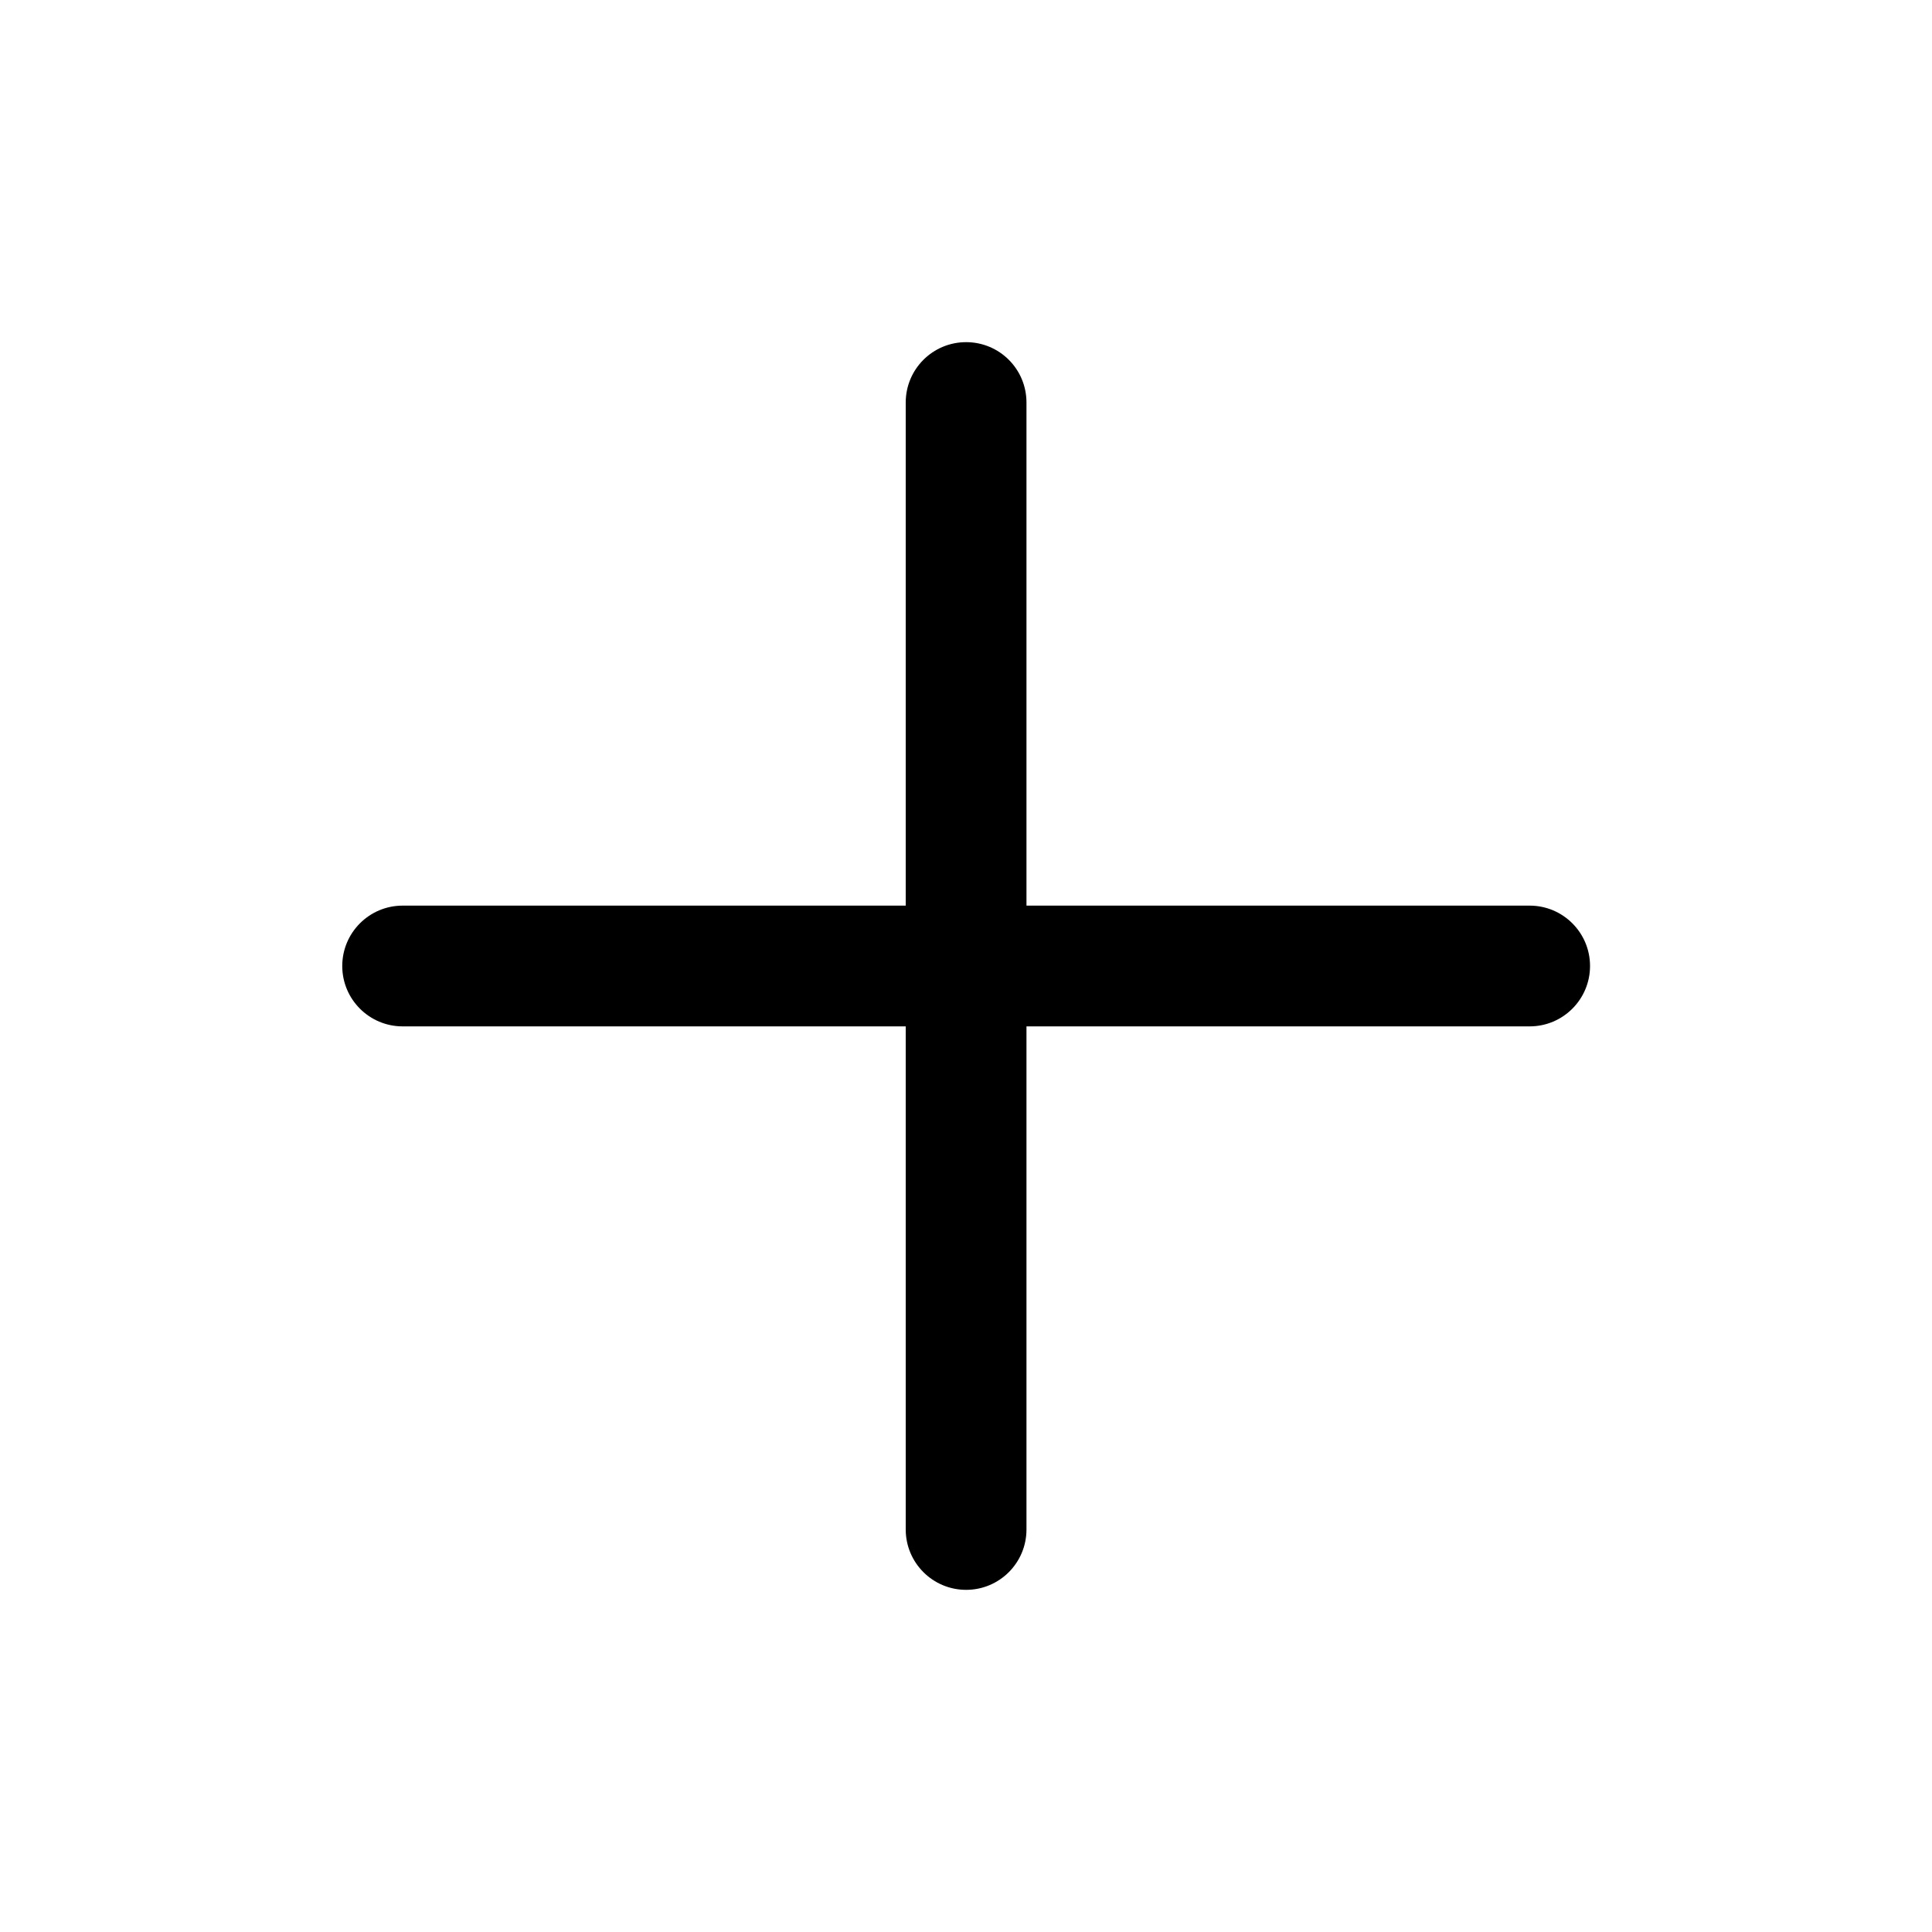 <svg width="20" height="20" viewBox="0 0 20 20" fill="none" xmlns="http://www.w3.org/2000/svg">
<path d="M10.626 4.167C10.626 3.821 10.347 3.542 10.001 3.542C9.656 3.542 9.376 3.821 9.376 4.167V9.375H4.168C3.823 9.375 3.543 9.655 3.543 10C3.543 10.345 3.823 10.625 4.168 10.625H9.376V15.833C9.376 16.178 9.656 16.458 10.001 16.458C10.347 16.458 10.626 16.178 10.626 15.833V10.625H15.835C16.18 10.625 16.46 10.345 16.46 10C16.46 9.655 16.18 9.375 15.835 9.375H10.626V4.167Z" fill="black"/>
</svg>
